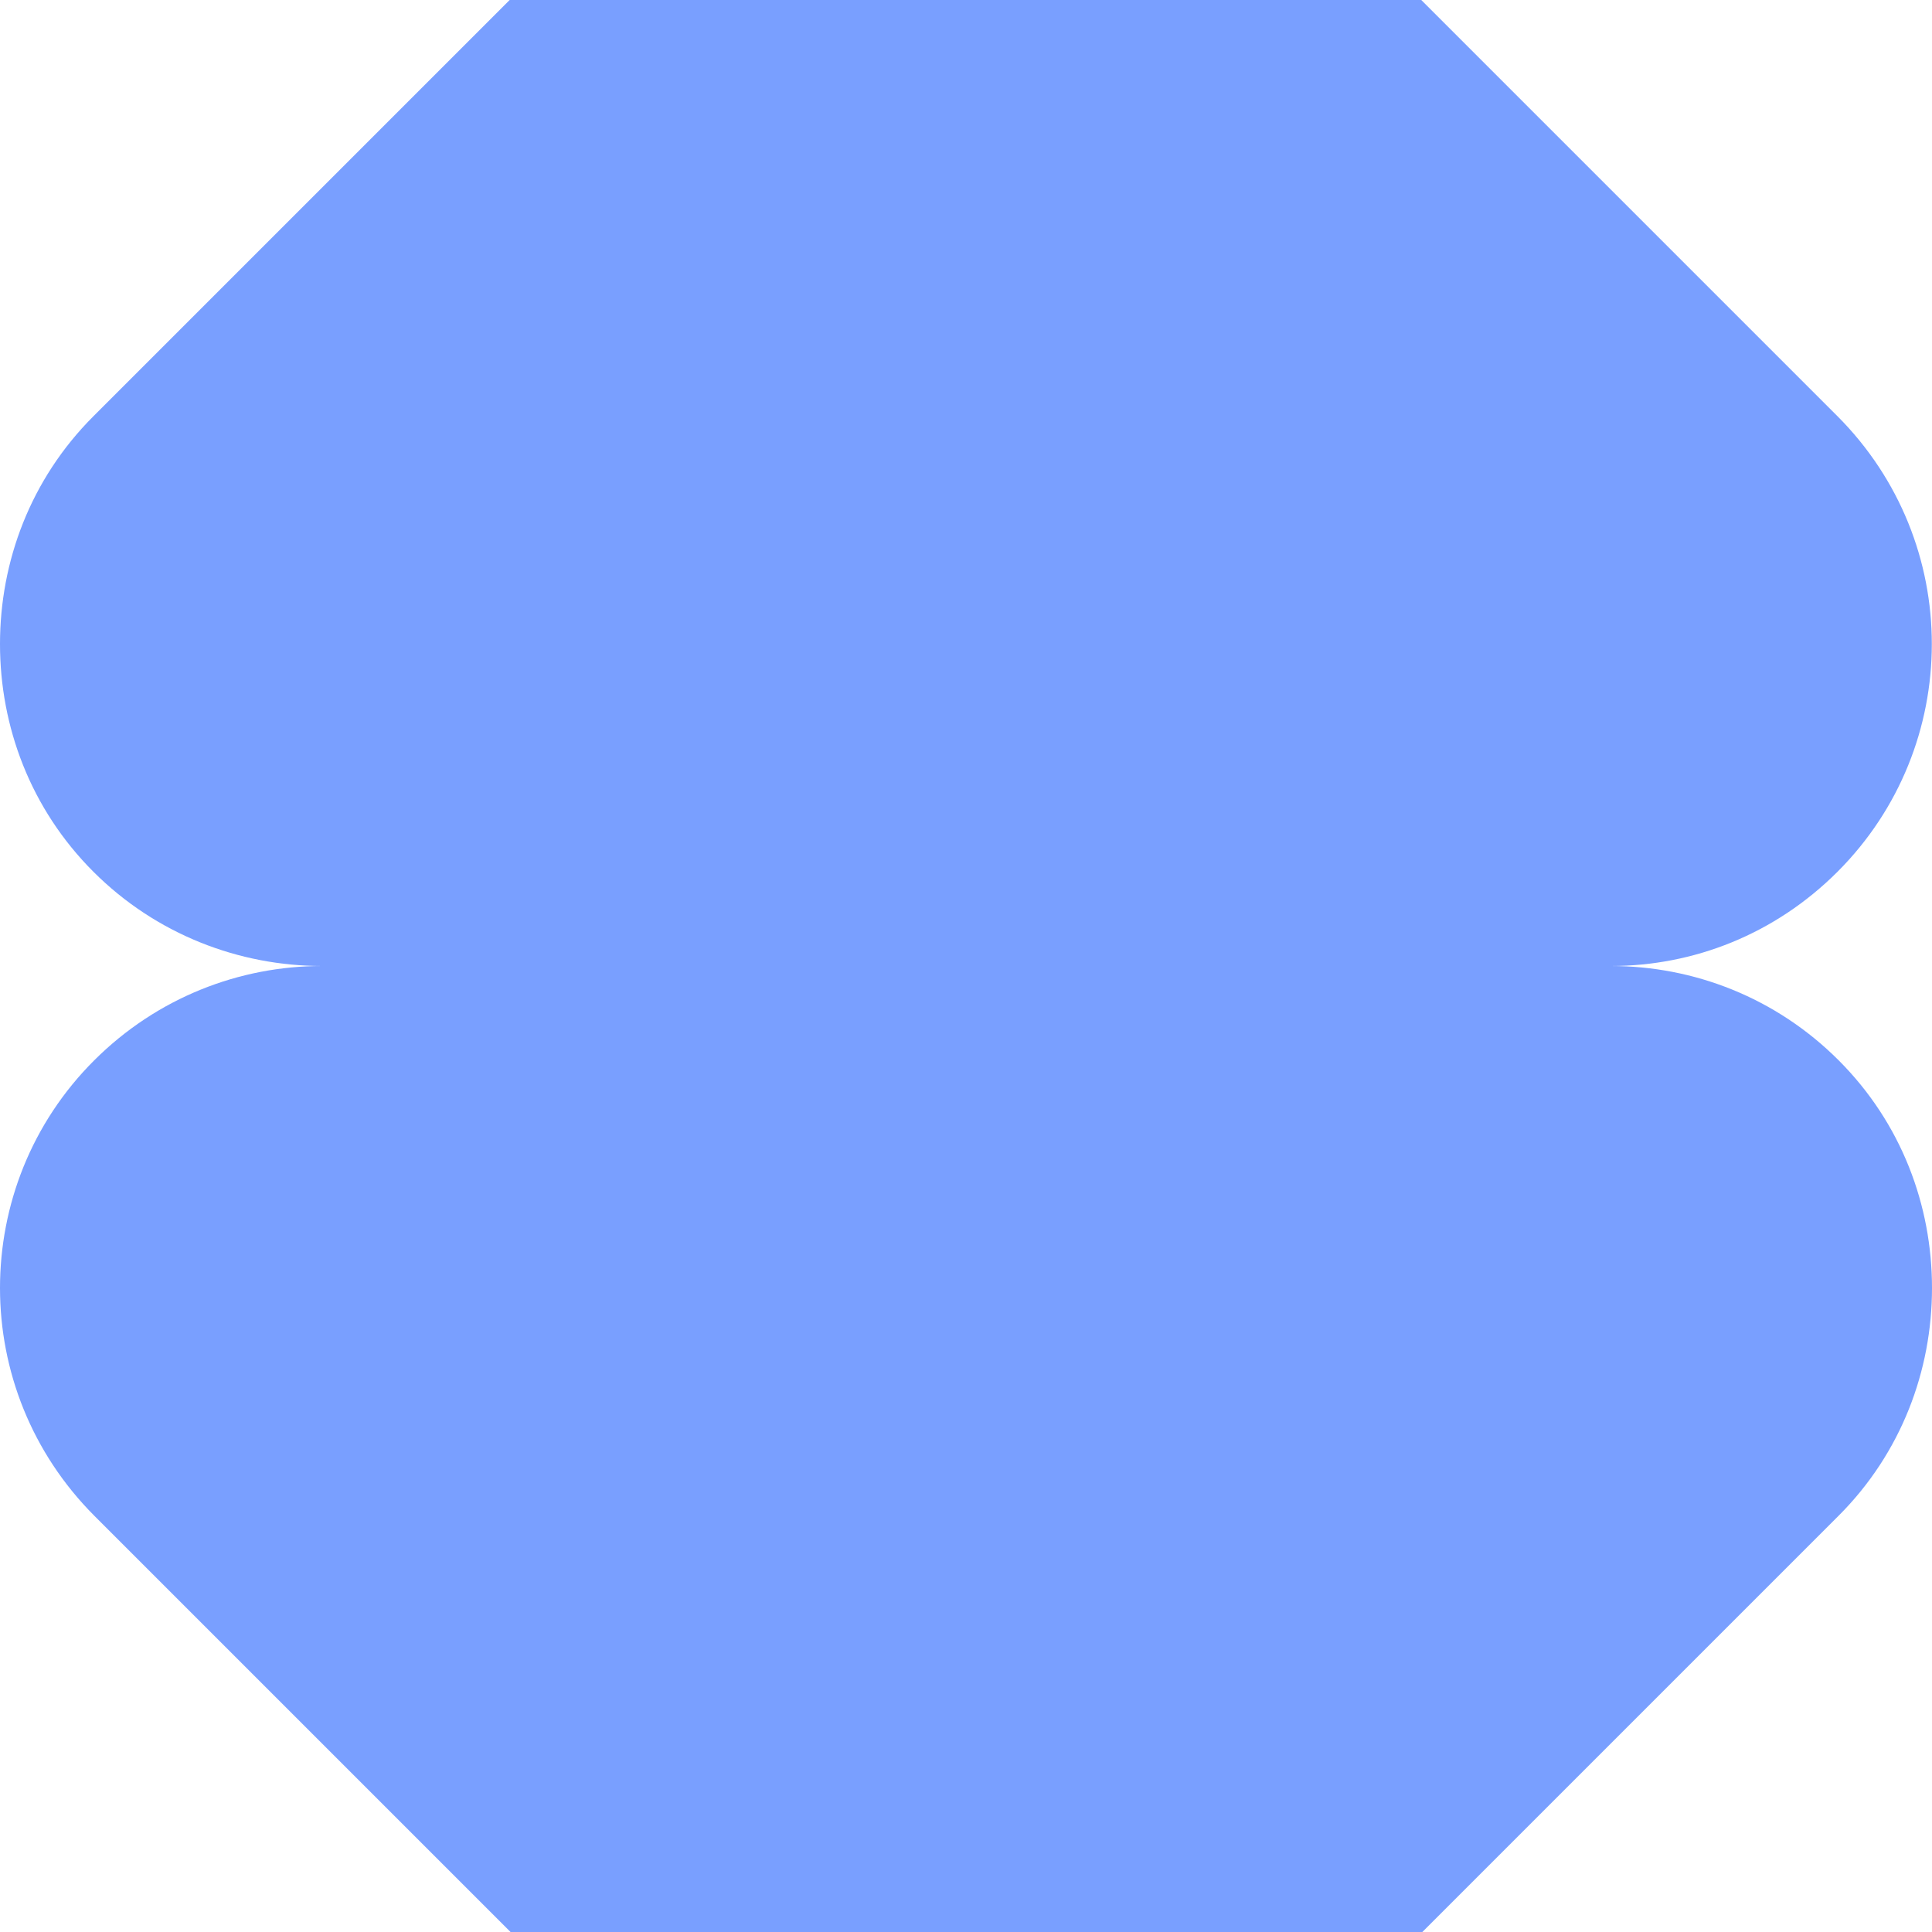 <svg xmlns="http://www.w3.org/2000/svg" viewBox="0 0 1080 1080">
  <path fill="#799fff" fill-opacity="1.0" d="M540,0H284.9C195.4,89.5 87.3,197.6 52.2,232.7C17,267.9 0,313.9 0,360C0,406.1 17,452.1 52.2,487.3C87.4,522.5 133.9,540 180,540C133.9,540 87.9,557.6 52.7,592.7C17.5,627.8 0,673.9 0,720C0,766.1 17.6,812.1 52.7,847.3C87.8,882.4 195.9,990.5 285.4,1080H795.1C884.6,990.5 992.7,882.4 1027.8,847.3C1062.9,812.2 1080,766.1 1080,720C1080,673.9 1063,627.9 1027.8,592.7C992.6,557.5 946.6,540 900.5,540C946.6,540 992.1,522.4 1027.2,487.3C1062.3,452.2 1079.9,406.1 1079.9,360C1079.9,313.9 1062.3,267.9 1027.2,232.7C992.1,197.6 884,89.5 794.5,0H539.9H540Z"/>
</svg>